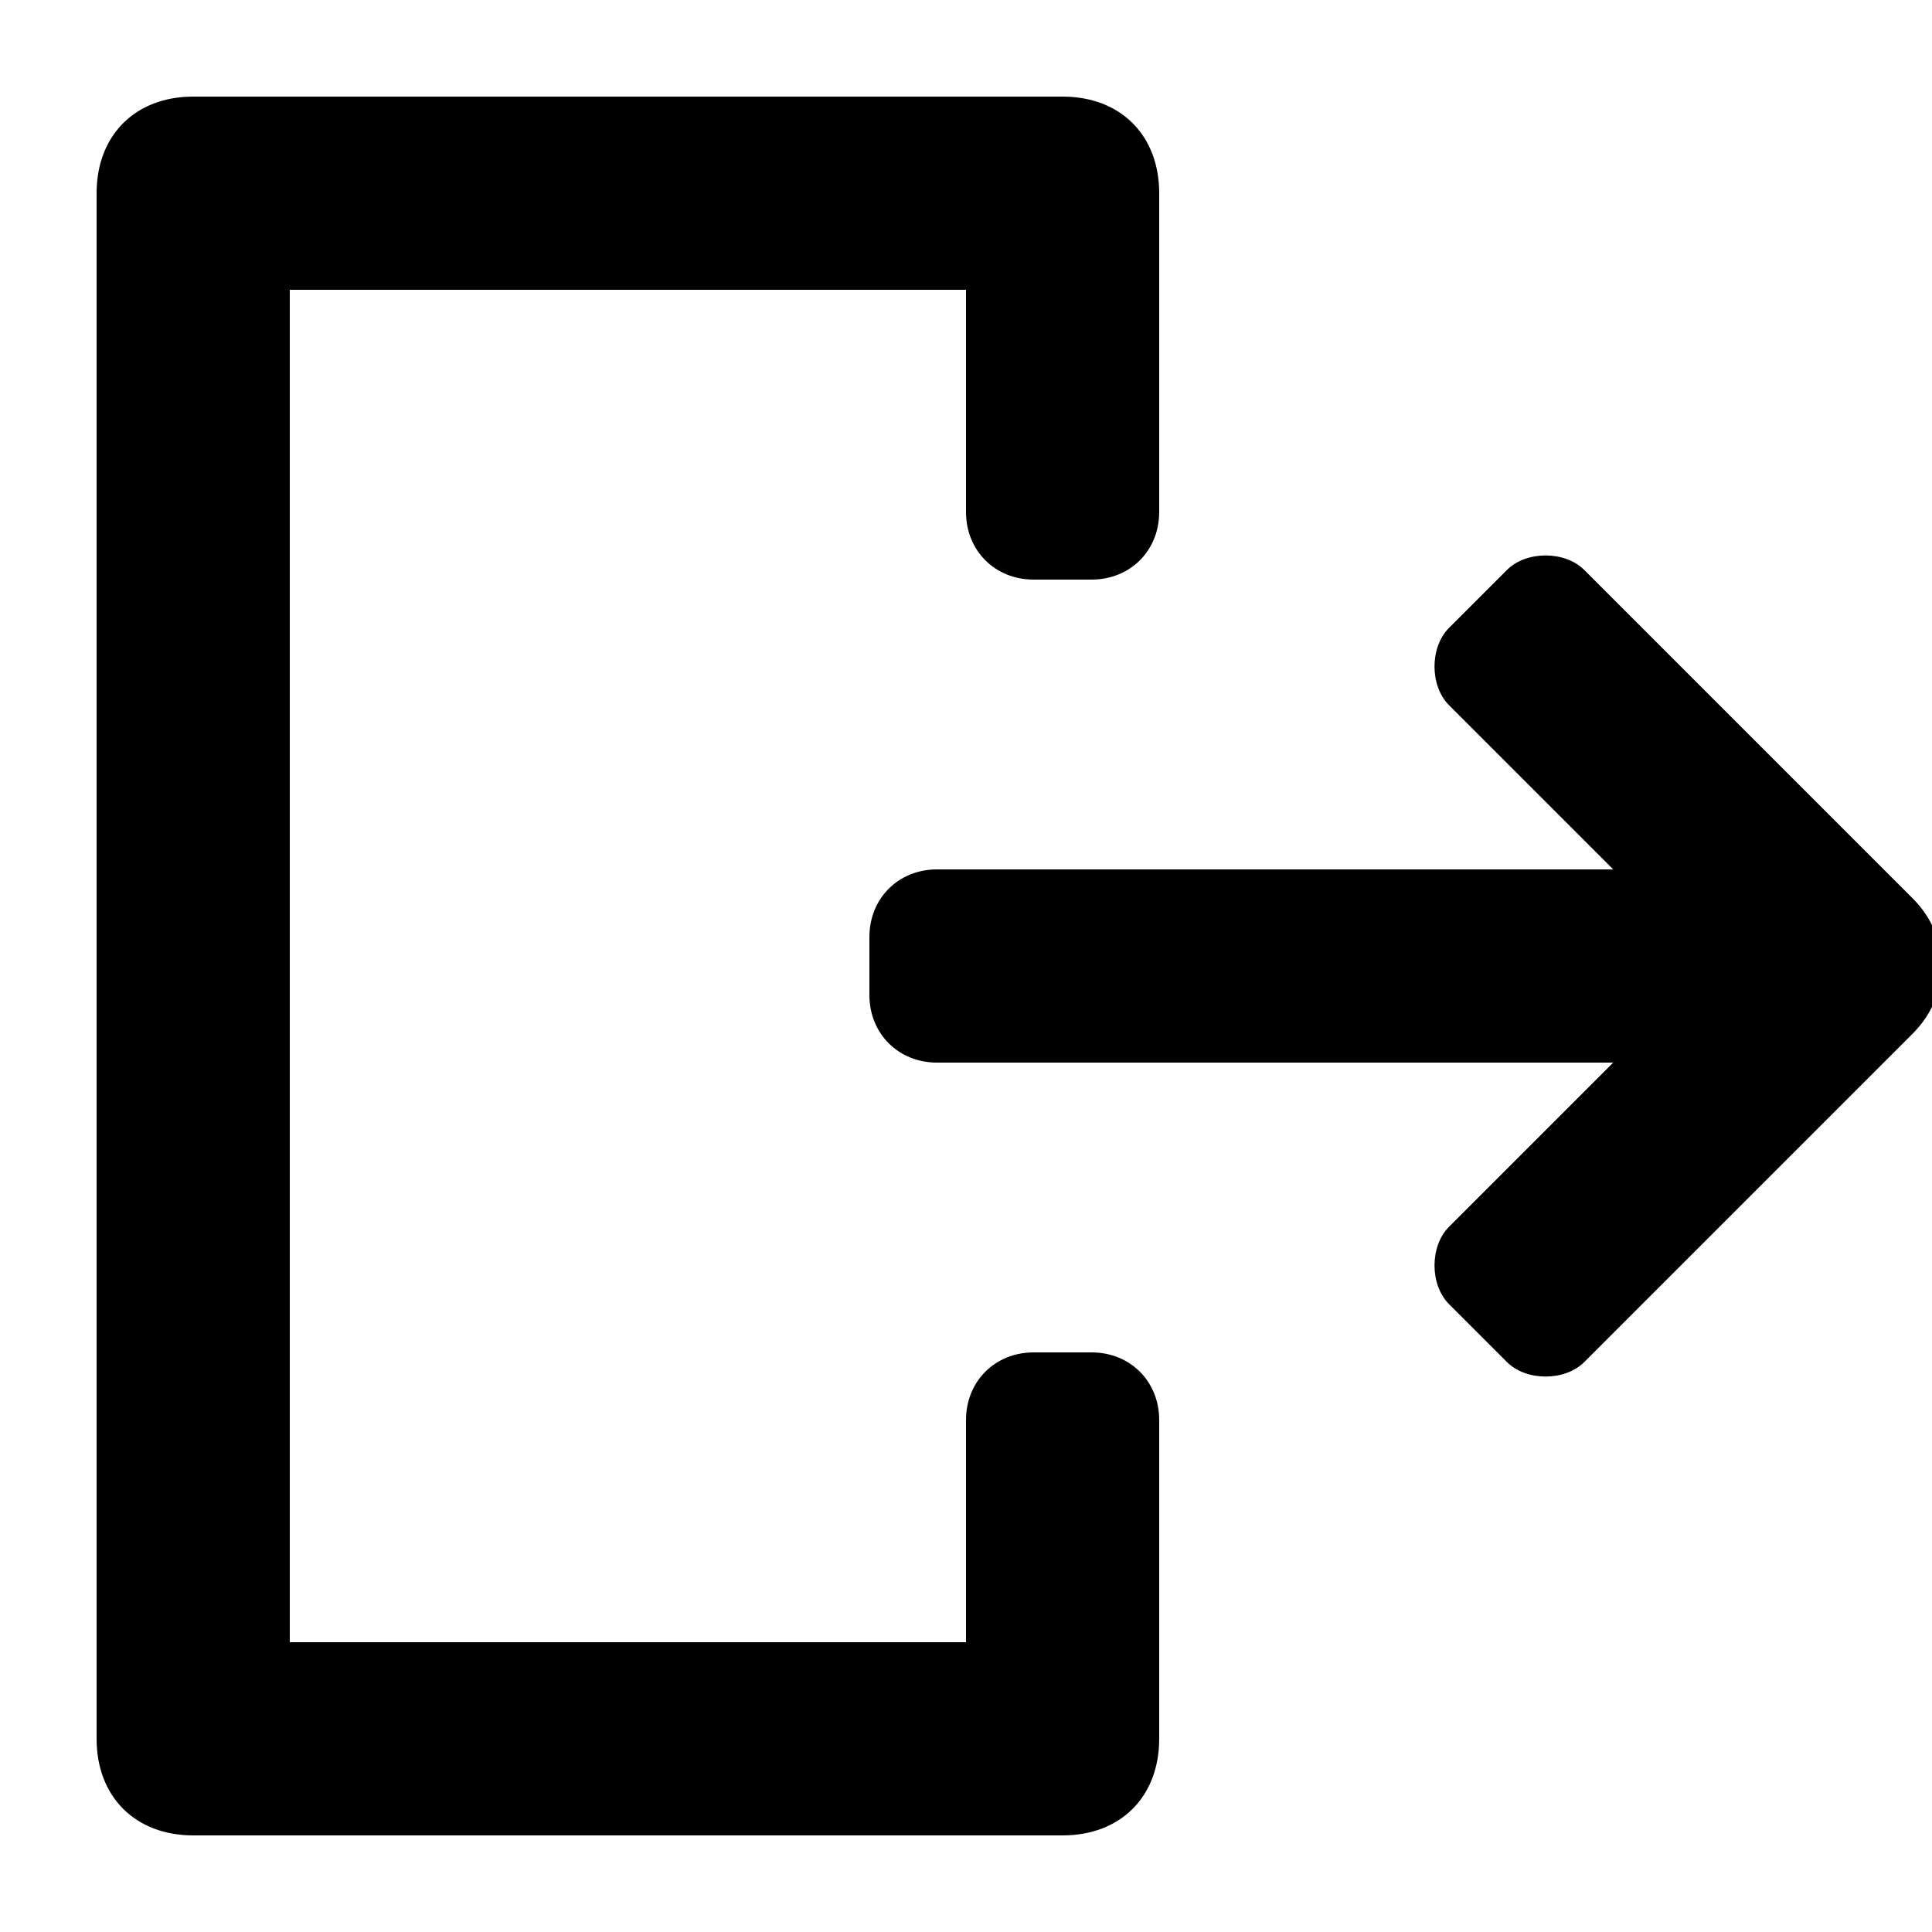 <svg xmlns="http://www.w3.org/2000/svg" width="20" height="20">
    <path d="M10,5.3V3H3v14h7v-2.3c0-0.4,0.3-0.7,0.7-0.7h0.6c0.4,0,0.7,0.3,0.7,0.7V18c0,0.6-0.4,1-1,1H2c-0.6,0-1-0.4-1-1V2
	c0-0.6,0.4-1,1-1h9c0.6,0,1,0.4,1,1v3.3C12,5.7,11.7,6,11.3,6h-0.6C10.3,6,10,5.7,10,5.3z"/>
    <path d="M19.8,10.7l-3.4,3.4c-0.2,0.2-0.6,0.2-0.8,0L15,13.5c-0.2-0.2-0.2-0.6,0-0.8l1.7-1.7h-7C9.3,11,9,10.7,9,10.3V9.7
	C9,9.3,9.3,9,9.7,9h7L15,7.3c-0.2-0.2-0.2-0.6,0-0.8l0.6-0.6c0.2-0.2,0.6-0.2,0.8,0l3.4,3.4C20.2,9.7,20.2,10.3,19.8,10.7z"/>
</svg>
